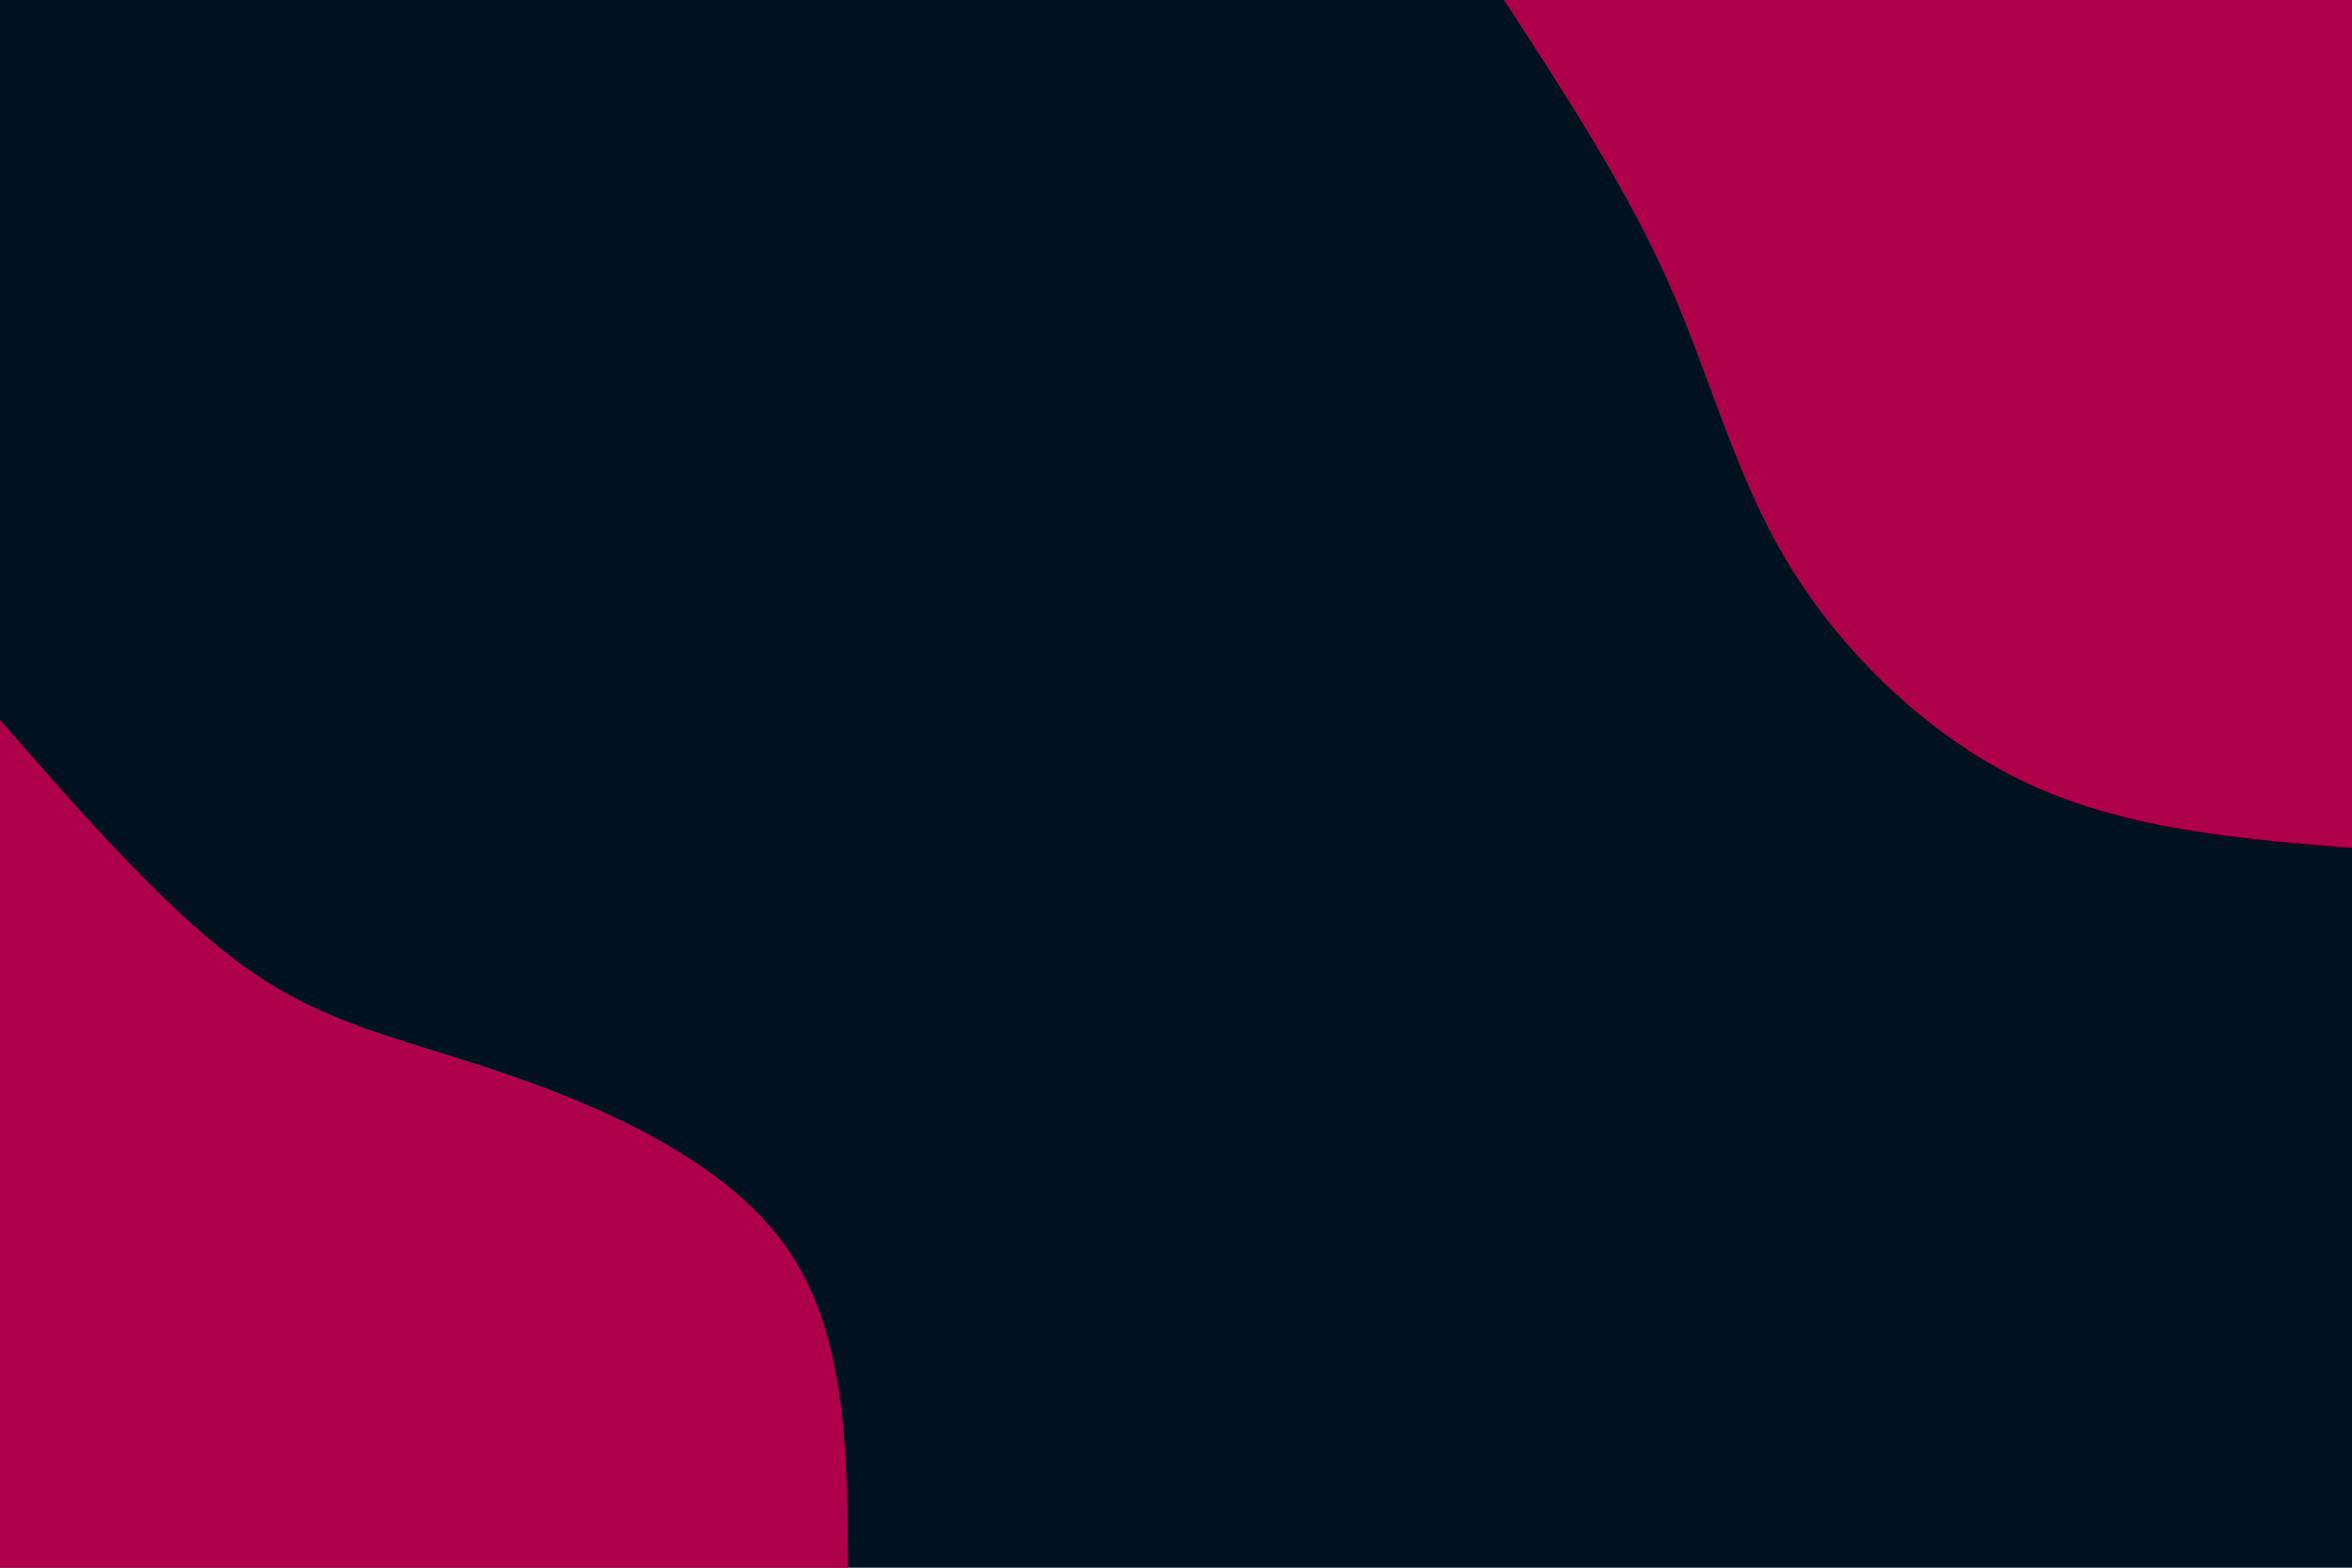 <svg id="visual" viewBox="0 0 900 600" width="900" height="600" xmlns="http://www.w3.org/2000/svg" xmlns:xlink="http://www.w3.org/1999/xlink" version="1.1"><rect x="0" y="0" width="900" height="600" fill="#001220"></rect><defs><linearGradient id="grad1_0" x1="33.3%" y1="0%" x2="100%" y2="100%"><stop offset="20%" stop-color="#001220" stop-opacity="1"></stop><stop offset="80%" stop-color="#001220" stop-opacity="1"></stop></linearGradient></defs><defs><linearGradient id="grad2_0" x1="0%" y1="0%" x2="66.7%" y2="100%"><stop offset="20%" stop-color="#001220" stop-opacity="1"></stop><stop offset="80%" stop-color="#001220" stop-opacity="1"></stop></linearGradient></defs><g transform="translate(900, 0)"><path d="M0 324.5C-43.1 321 -86.2 317.5 -124.2 299.8C-162.1 282 -194.9 250 -215.7 215.7C-236.5 181.3 -245.3 144.6 -261.5 108.3C-277.6 72 -301.1 36 -324.5 0L0 0Z" fill="#ae0049"></path></g><g transform="translate(0, 600)"><path d="M0 -324.5C32.4 -287.4 64.9 -250.2 94.9 -229.1C124.9 -208 152.5 -202.9 190.2 -190.2C227.9 -177.5 275.7 -157.2 299.8 -124.2C323.9 -91.2 324.2 -45.6 324.5 0L0 0Z" fill="#ae0049"></path></g></svg>